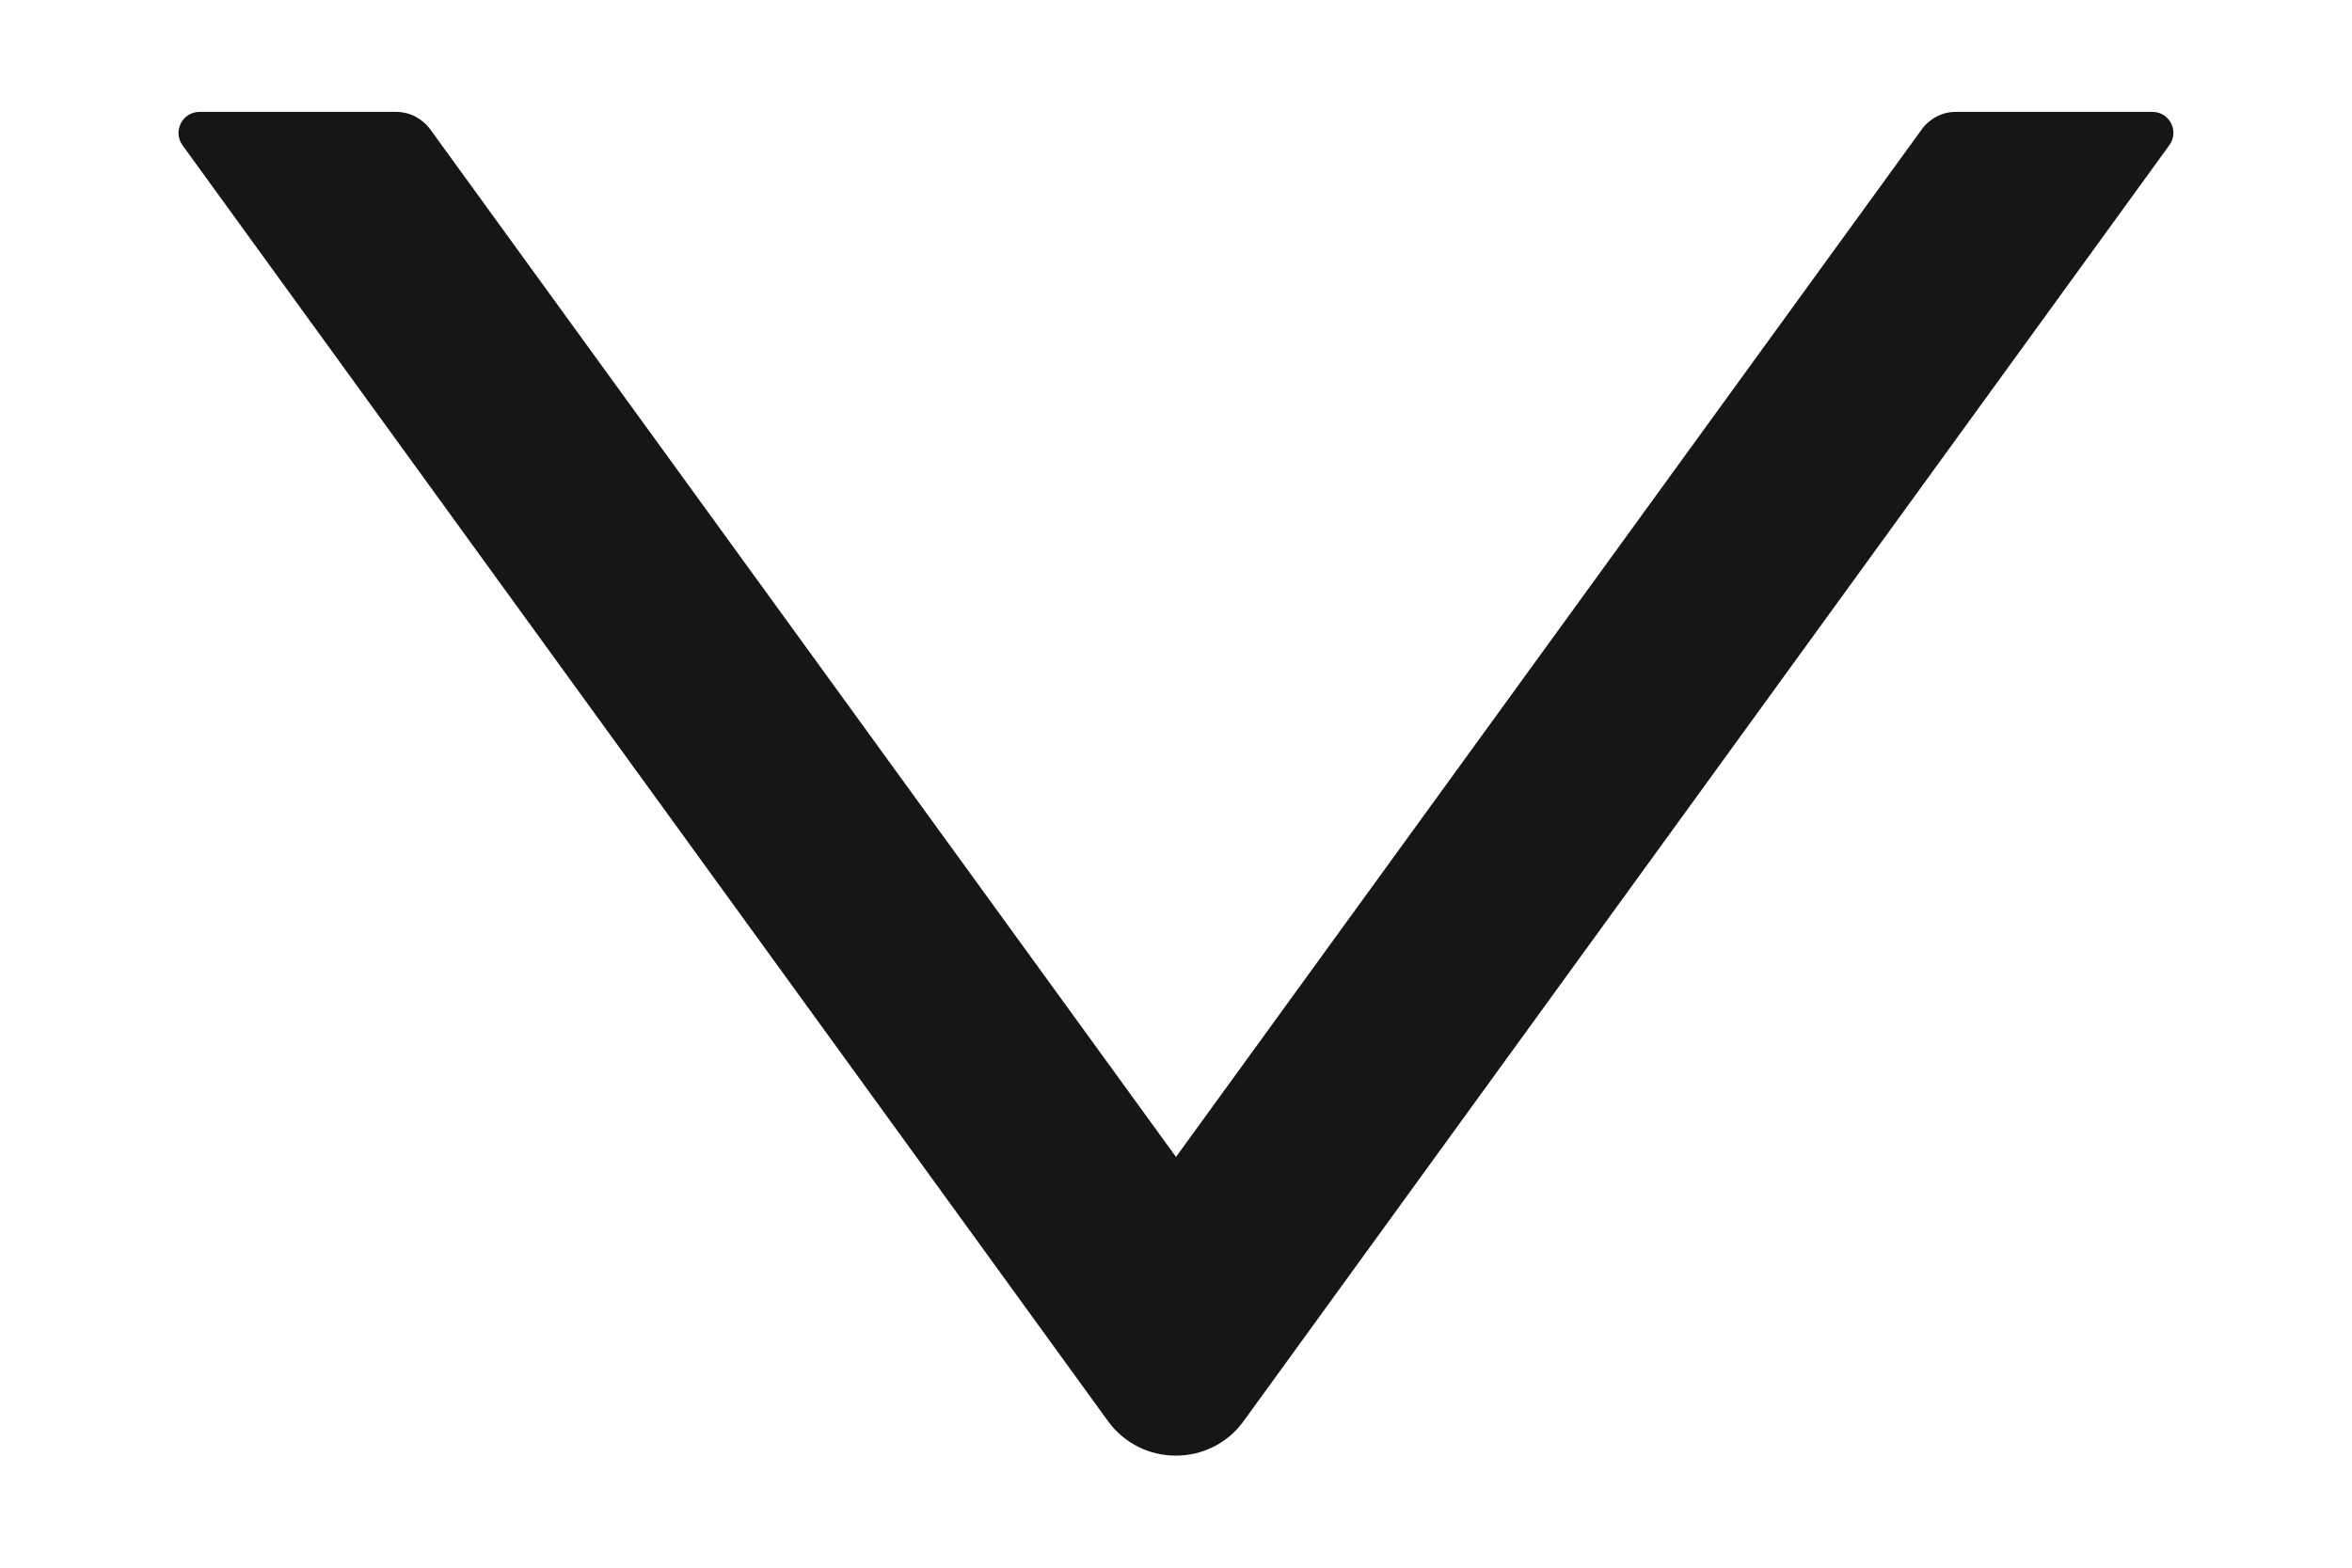 <svg width="12" height="8" viewBox="0 0 12 8" fill="none" xmlns="http://www.w3.org/2000/svg">
<path d="M10.982 0.571H9.978C9.909 0.571 9.845 0.605 9.805 0.66L6 5.904L2.195 0.66C2.155 0.605 2.09 0.571 2.022 0.571H1.018C0.931 0.571 0.88 0.67 0.931 0.741L5.653 7.252C5.824 7.487 6.175 7.487 6.345 7.252L11.068 0.741C11.12 0.67 11.069 0.571 10.982 0.571Z" fill="#161616"/>
</svg>
